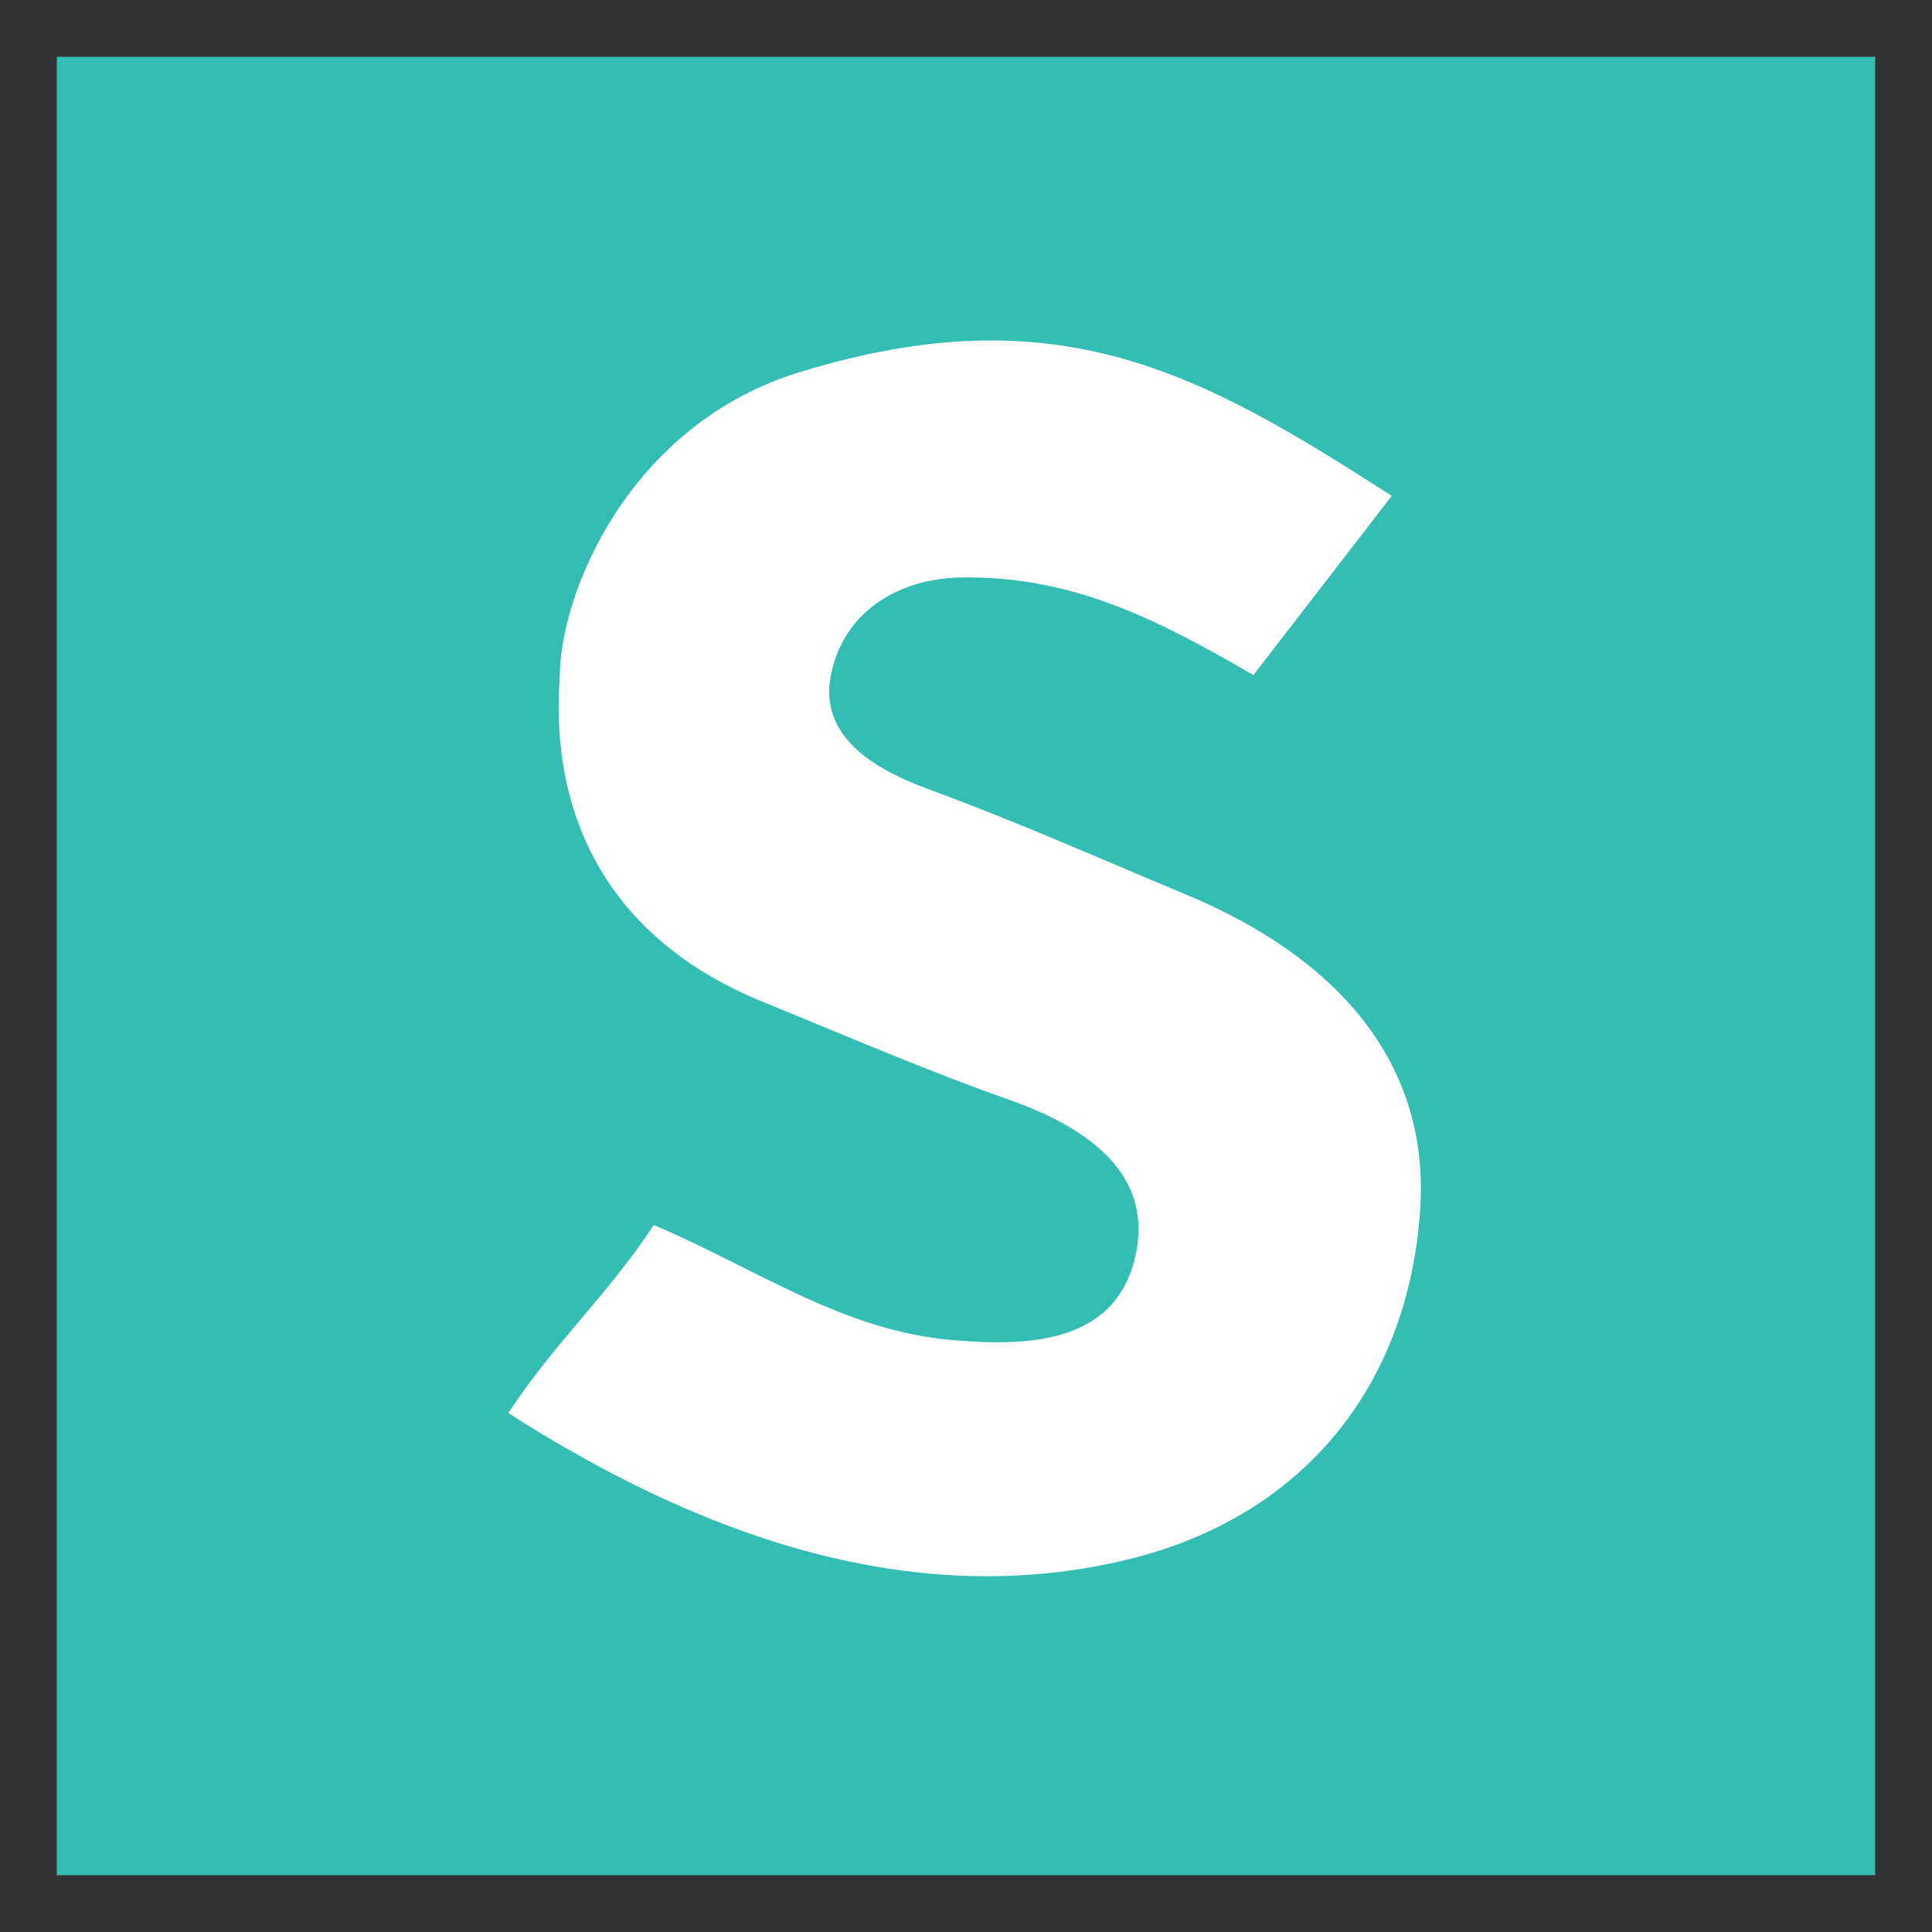 <svg xmlns="http://www.w3.org/2000/svg" xmlns:xlink="http://www.w3.org/1999/xlink" viewBox="0 0 85 85" fill="#fff" fill-rule="evenodd" stroke="#000" stroke-linecap="round" stroke-linejoin="round"><rect x="0" y="0" width="85" height="85" fill="#333333" stroke="none"/><use xlink:href="#A" x="2.5" y="2.5"/><symbol id="A" overflow="visible"><g stroke="none"><path d="M0 0h80v80H0V0z" fill="#34bdb2"/><path d="M52.644 27.2c-4.224-2.451-7.973-4.378-12.878-4.293-2.806.049-5.216 1.574-5.722 4.366-.472 2.597 1.837 4.038 4.239 4.922 3.983 1.467 7.451 3.016 11.365 4.647 7.115 2.965 10.764 7.767 10.332 13.929-.549 7.84-5.267 13.462-12.765 15.316-9.798 2.423-19.313-1.267-27.352-6.419 2.029-3.091 4.383-5.201 6.4-8.273 4.644 1.977 8.293 4.648 13.152 5.065 3.426.294 7.308.13 8.078-3.894.694-3.629-2.464-5.574-5.545-6.661-3.667-1.293-7.328-2.876-10.924-4.344-6.648-2.715-9.353-8.026-8.897-14.283 0-3.668 3.044-11.083 10.506-13.389 11.466-3.544 17.784.085 26.098 5.428L52.644 27.2"/></g></symbol></svg>